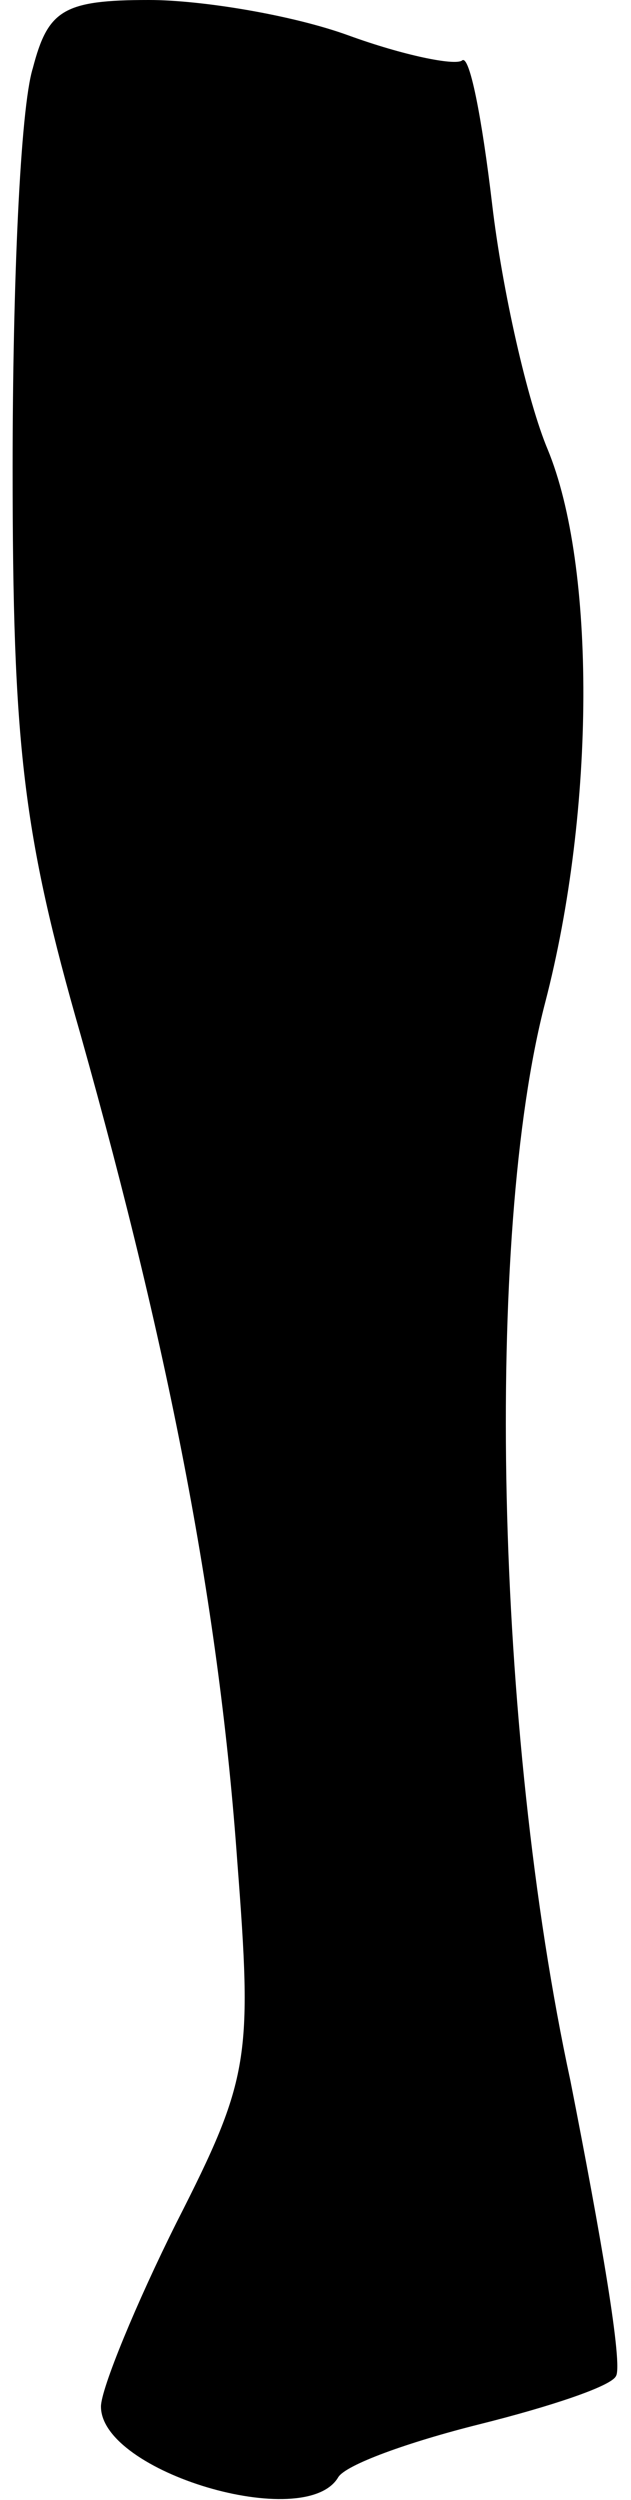 <?xml version="1.0" standalone="no"?>
<!DOCTYPE svg PUBLIC "-//W3C//DTD SVG 20010904//EN"
 "http://www.w3.org/TR/2001/REC-SVG-20010904/DTD/svg10.dtd">
<svg version="1.0" xmlns="http://www.w3.org/2000/svg"
 width="25pt" height="99pt" viewBox="0 0 25 99"
 preserveAspectRatio="xMidYMid meet">
<g transform="translate(0,99) scale(0.1,-0.1)"
fill="#000000" stroke="none">
<path fill="#000000" stroke="none" d="M13 963 c-5 -16 -8 -86 -8 -158 0 -110
4 -145 27 -225 36 -128 55 -229 62 -327 6 -78 5 -86 -24 -143 -16 -32 -30 -66
-30 -73 0 -26 81 -50 94 -28 3 5 28 14 56 21 28 7 52 15 54 19 3 4 -6 56 -18
117 -30 139 -34 335 -10 427 20 77 20 173 1 219 -8 19 -18 63 -22 97 -4 34 -9
60 -12 57 -3 -2 -23 2 -45 10 -22 8 -58 14 -79 14 -34 0 -40 -4 -46 -27z"/>
</g>
</svg>
